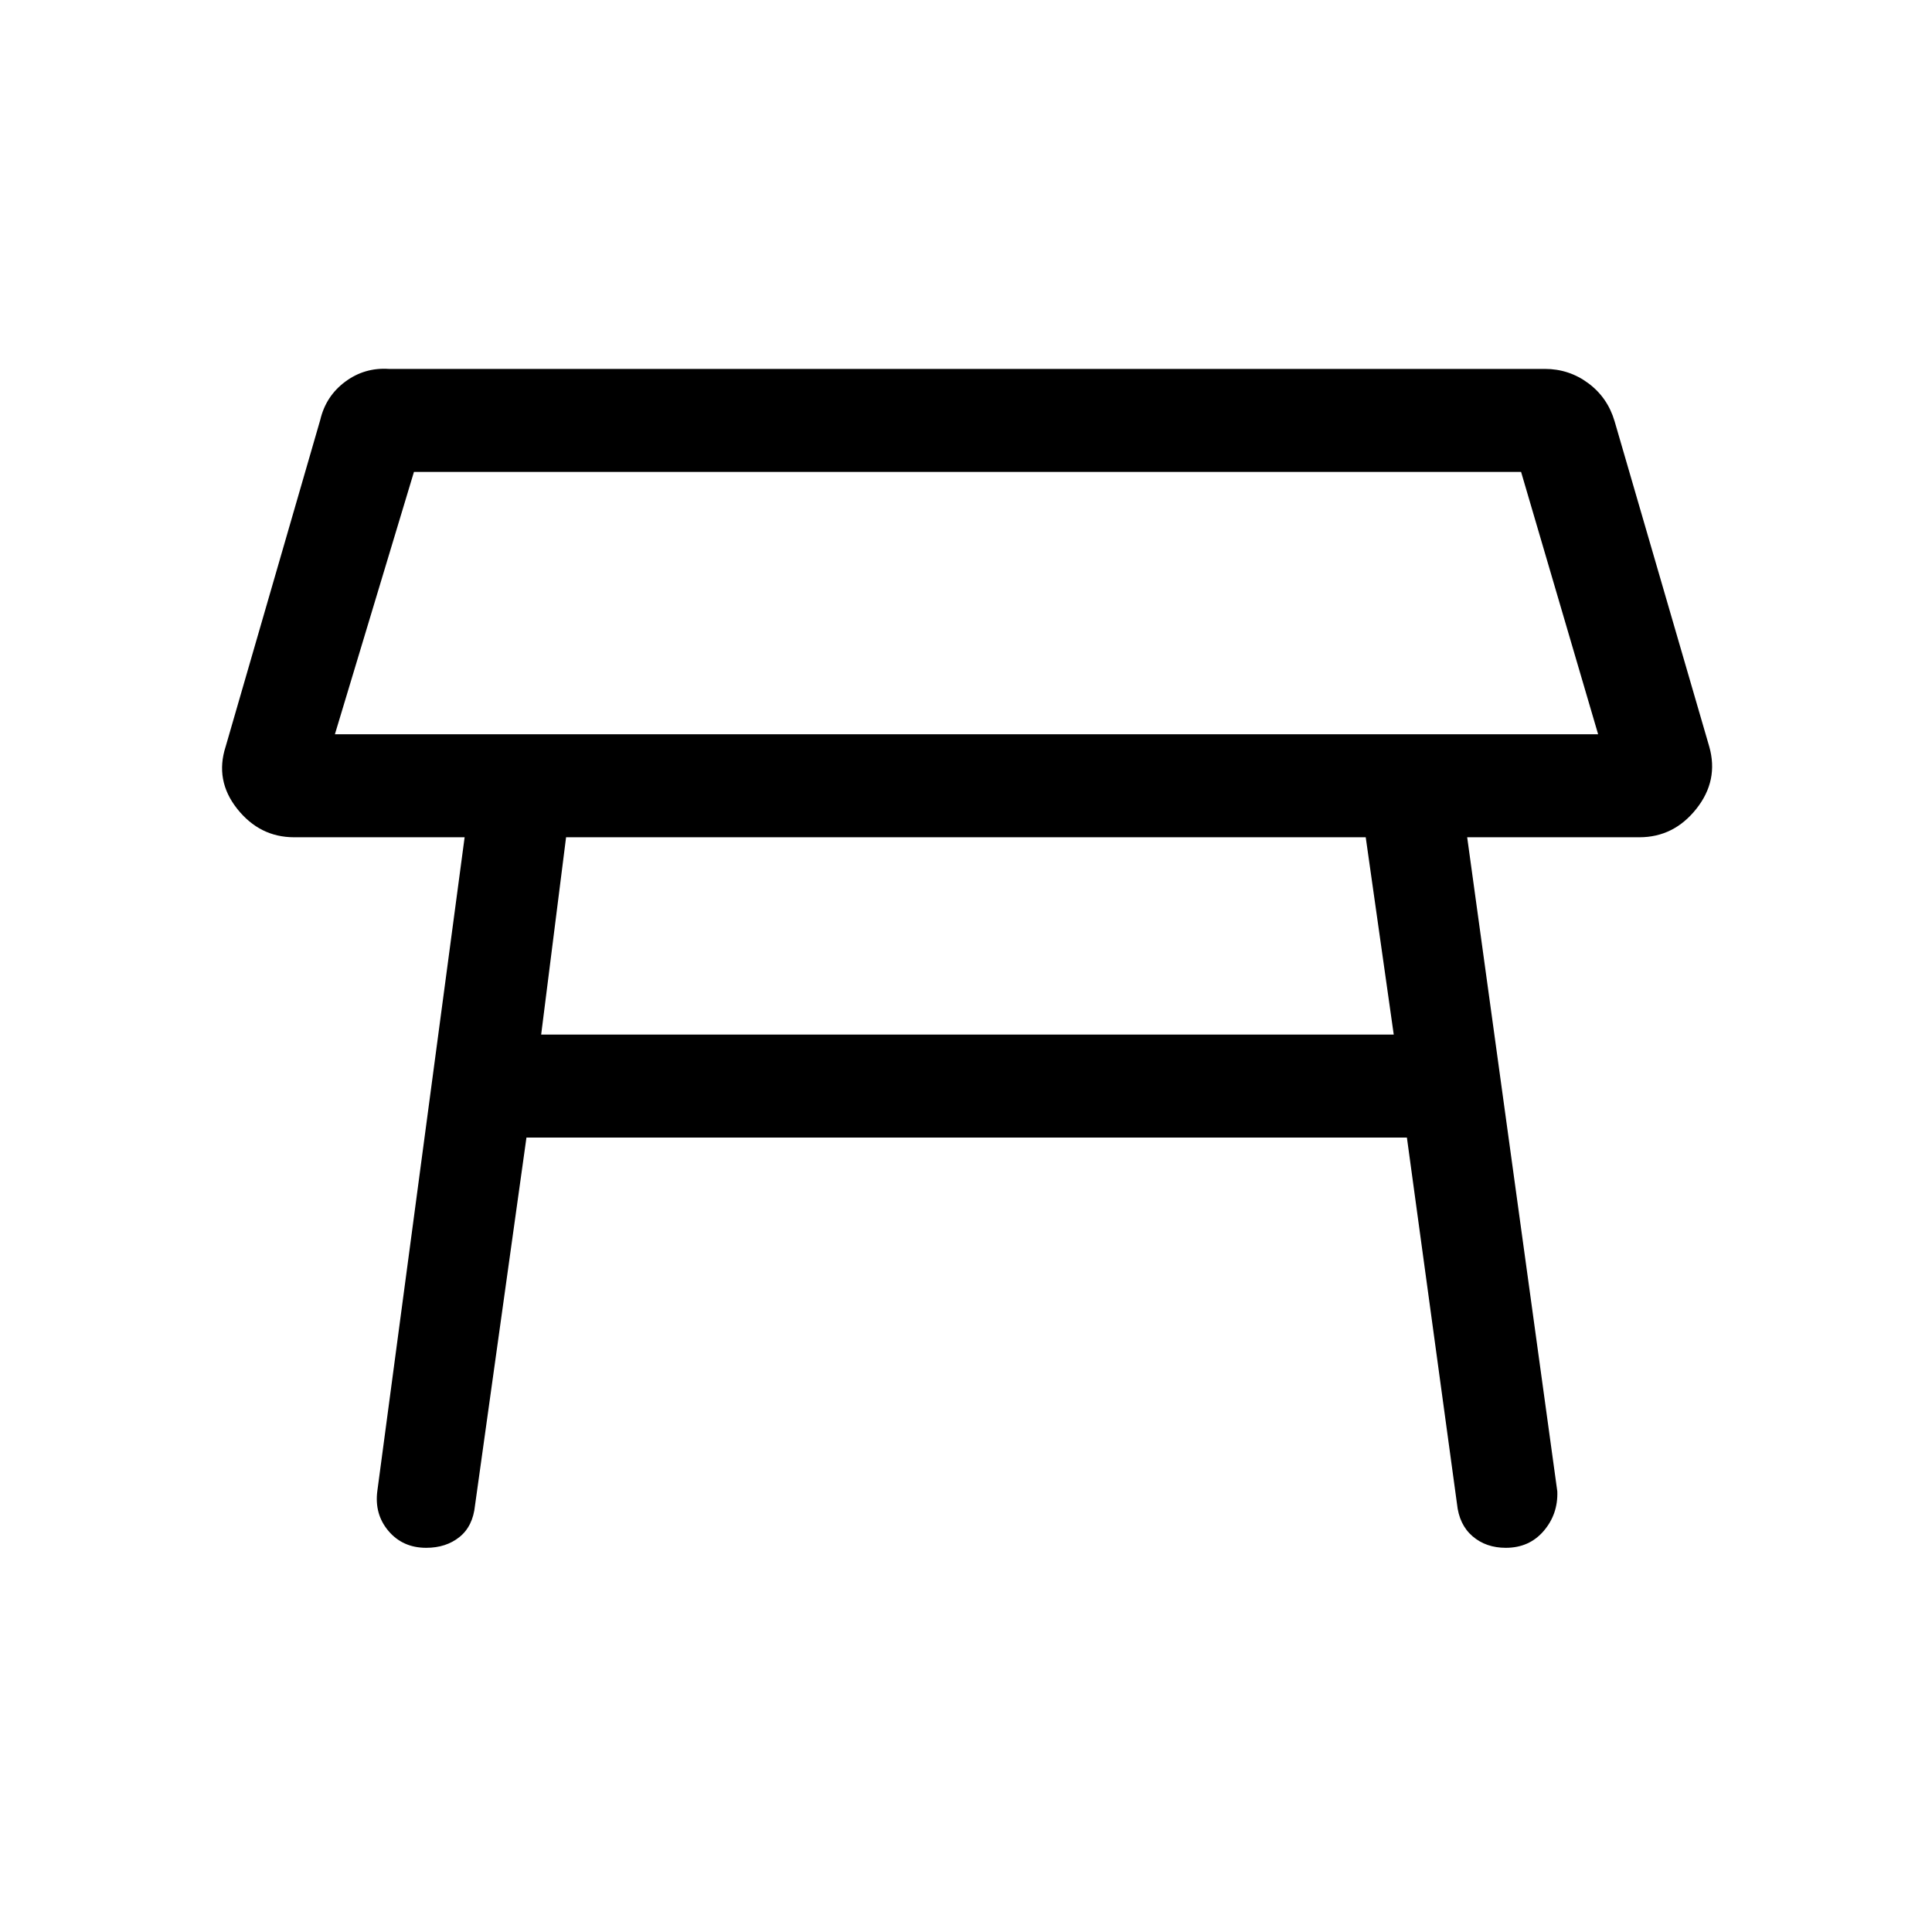 <svg xmlns="http://www.w3.org/2000/svg" height="40" viewBox="0 -960 960 960" width="40"><path d="M166.41-595.15H794.1l-38.28-130.36H205.69l-39.28 130.36ZM480-660Zm198.62 116.03H281.28l-12.38 98.05h423.64l-13.92-98.05ZM187.51-219.26l43.36-324.71h-84.72q-17.07 0-28.28-14.12-11.2-14.12-5.74-30.96l47-162.31q2.79-11.82 12.38-18.96 9.59-7.14 21.64-6.37h574.47q12.05 0 21.64 7.14t13.05 18.96l47 161.54q4.79 16.84-6.41 30.96-11.21 14.12-28.28 14.12h-85.59l44.79 325.05q.39 11.3-6.78 19.66t-18.81 8.36q-9.85 0-16.52-5.73-6.68-5.73-7.74-16.09l-24.89-182.02H261.59l-25.56 182.79q-1.06 10.36-7.74 15.71-6.67 5.34-16.52 5.34-11.64 0-18.73-8.36t-5.53-20Z"/></svg>
